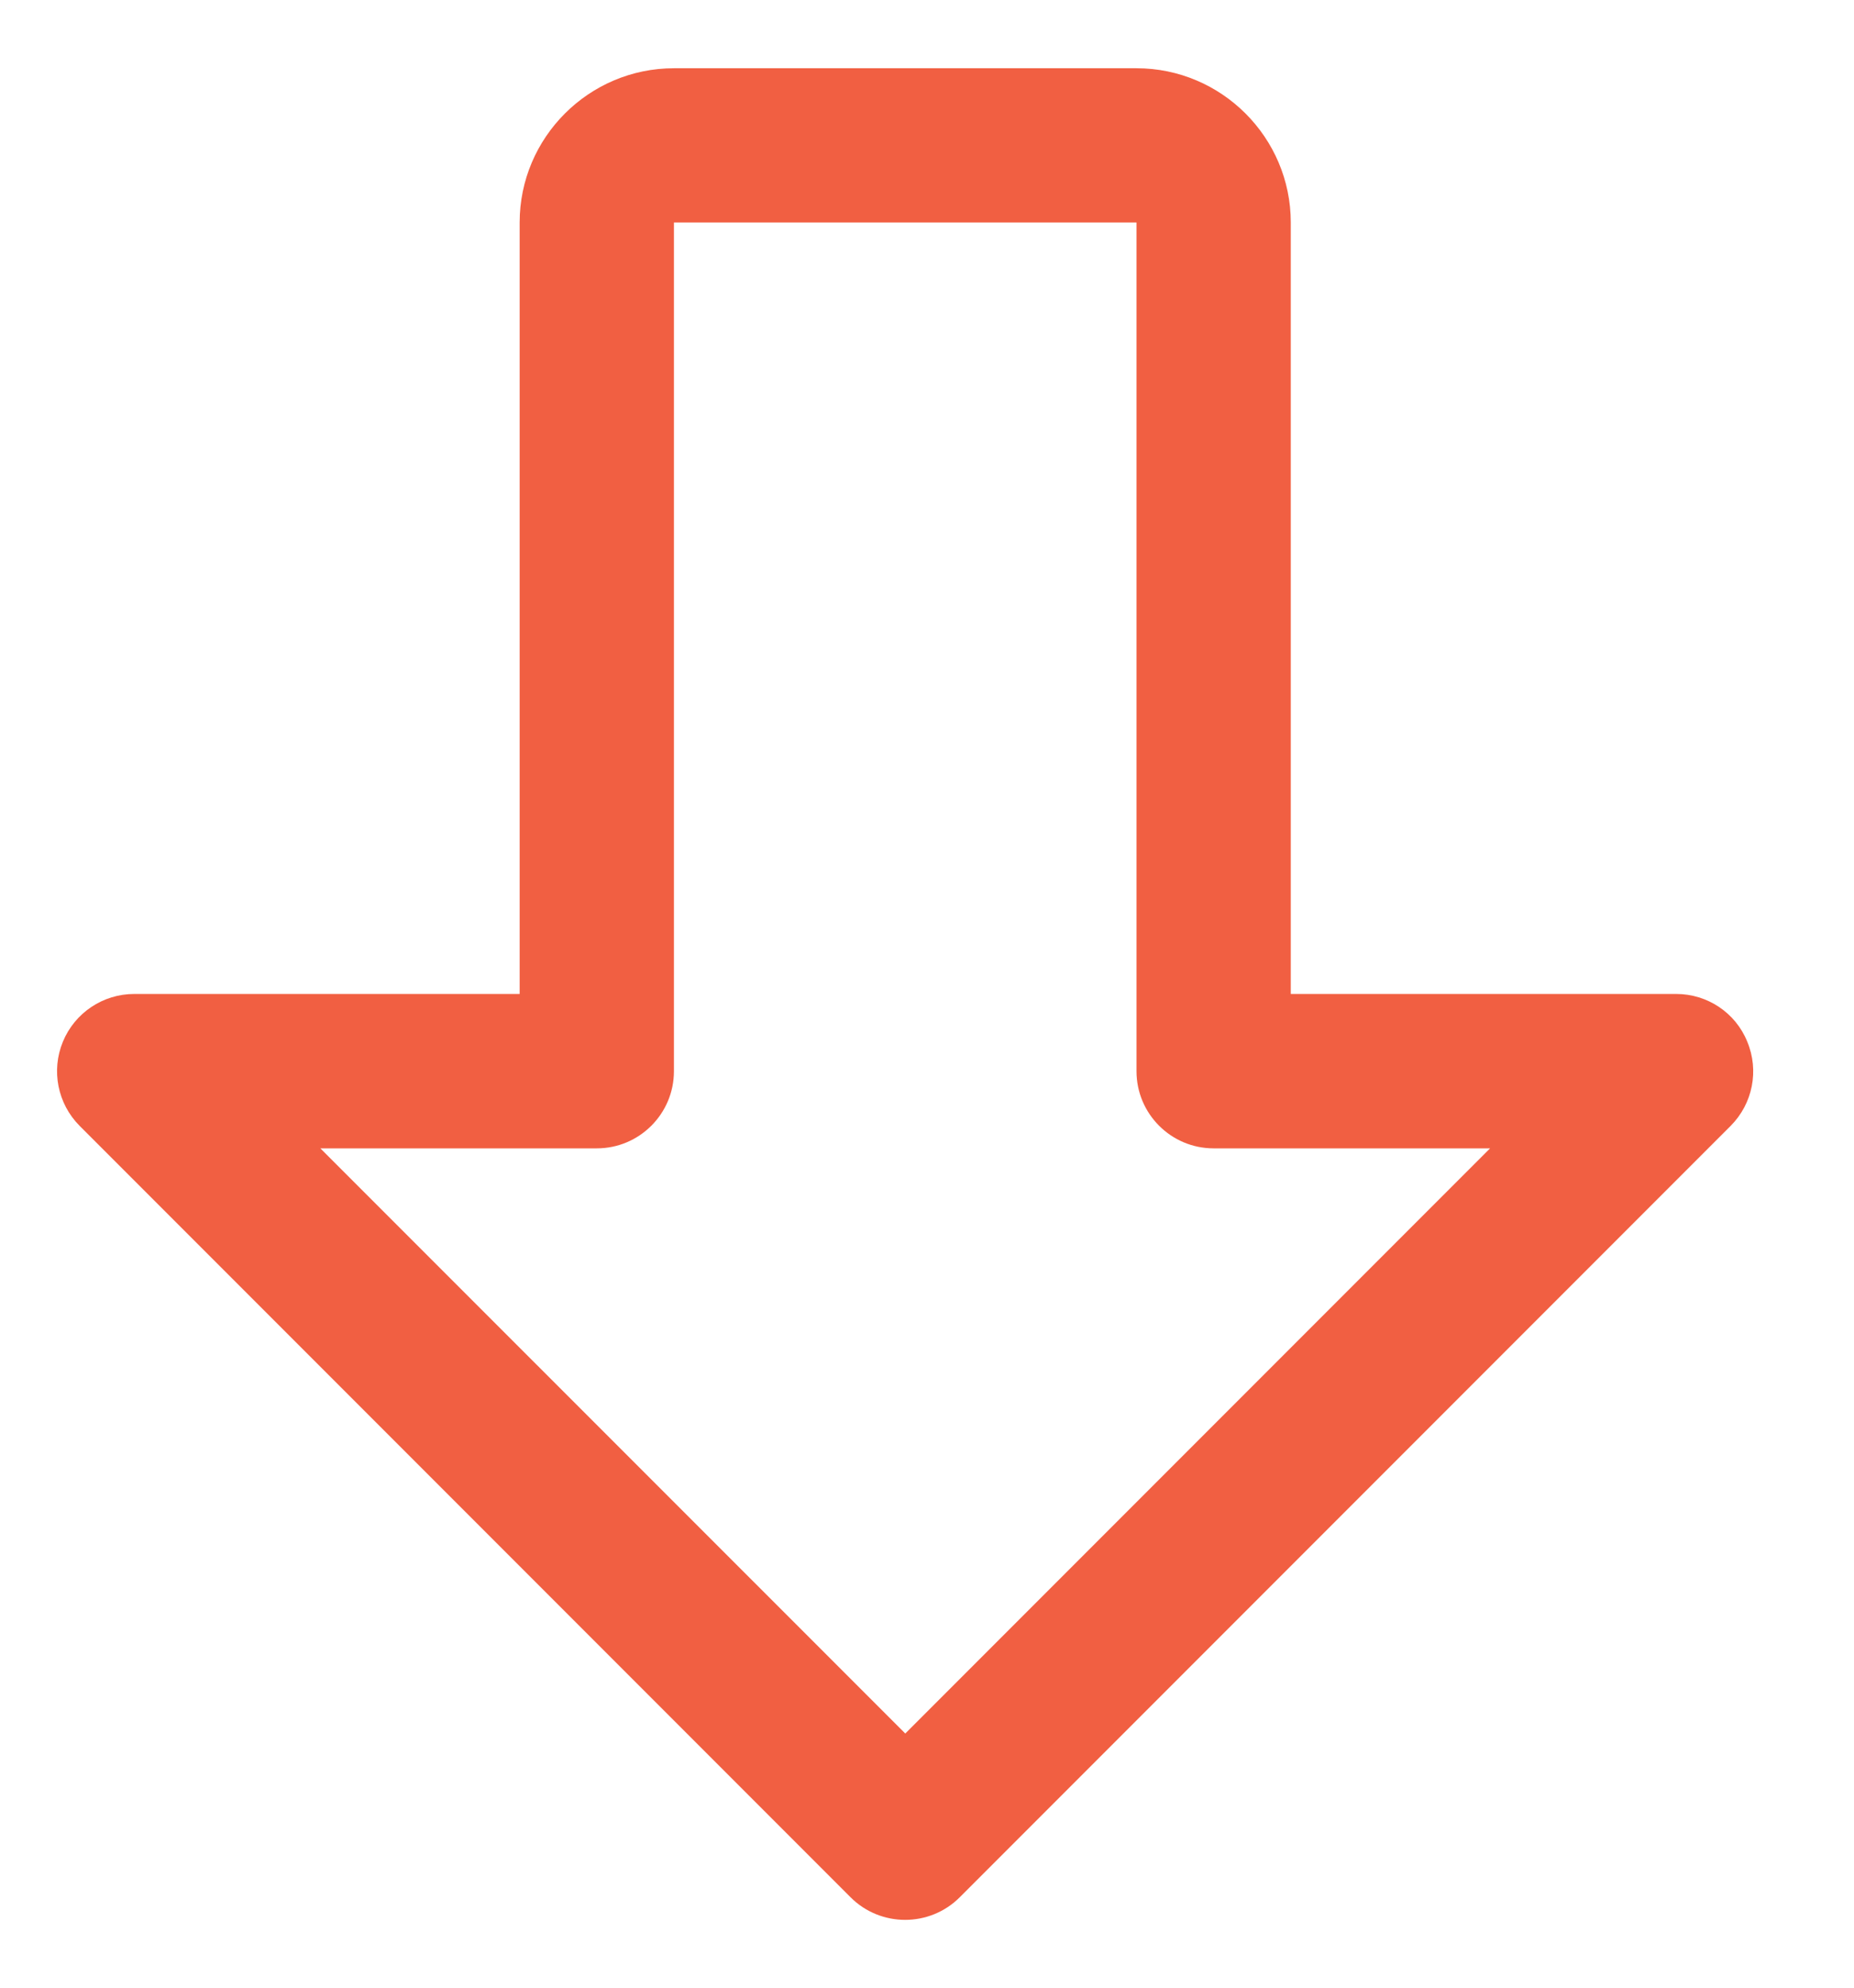 <svg width="14" height="15" viewBox="0 0 14 15" fill="none" xmlns="http://www.w3.org/2000/svg">
<path d="M8.582 0.515H5.089C4.447 0.515 3.924 1.038 3.924 1.679V7.501H1.013C0.778 7.501 0.565 7.643 0.475 7.861C0.385 8.079 0.435 8.329 0.601 8.496L6.423 14.318C6.65 14.545 7.02 14.545 7.247 14.318L13.069 8.496C13.235 8.329 13.285 8.079 13.194 7.861C13.106 7.643 12.893 7.501 12.658 7.501H9.747V1.679C9.747 1.038 9.224 0.515 8.582 0.515ZM2.419 8.666H4.507C4.828 8.666 5.089 8.405 5.089 8.084V1.679H8.582V8.084C8.582 8.405 8.843 8.666 9.164 8.666H11.252L6.836 13.082L2.419 8.666Z" fill="#F15F42"/>
</svg>
